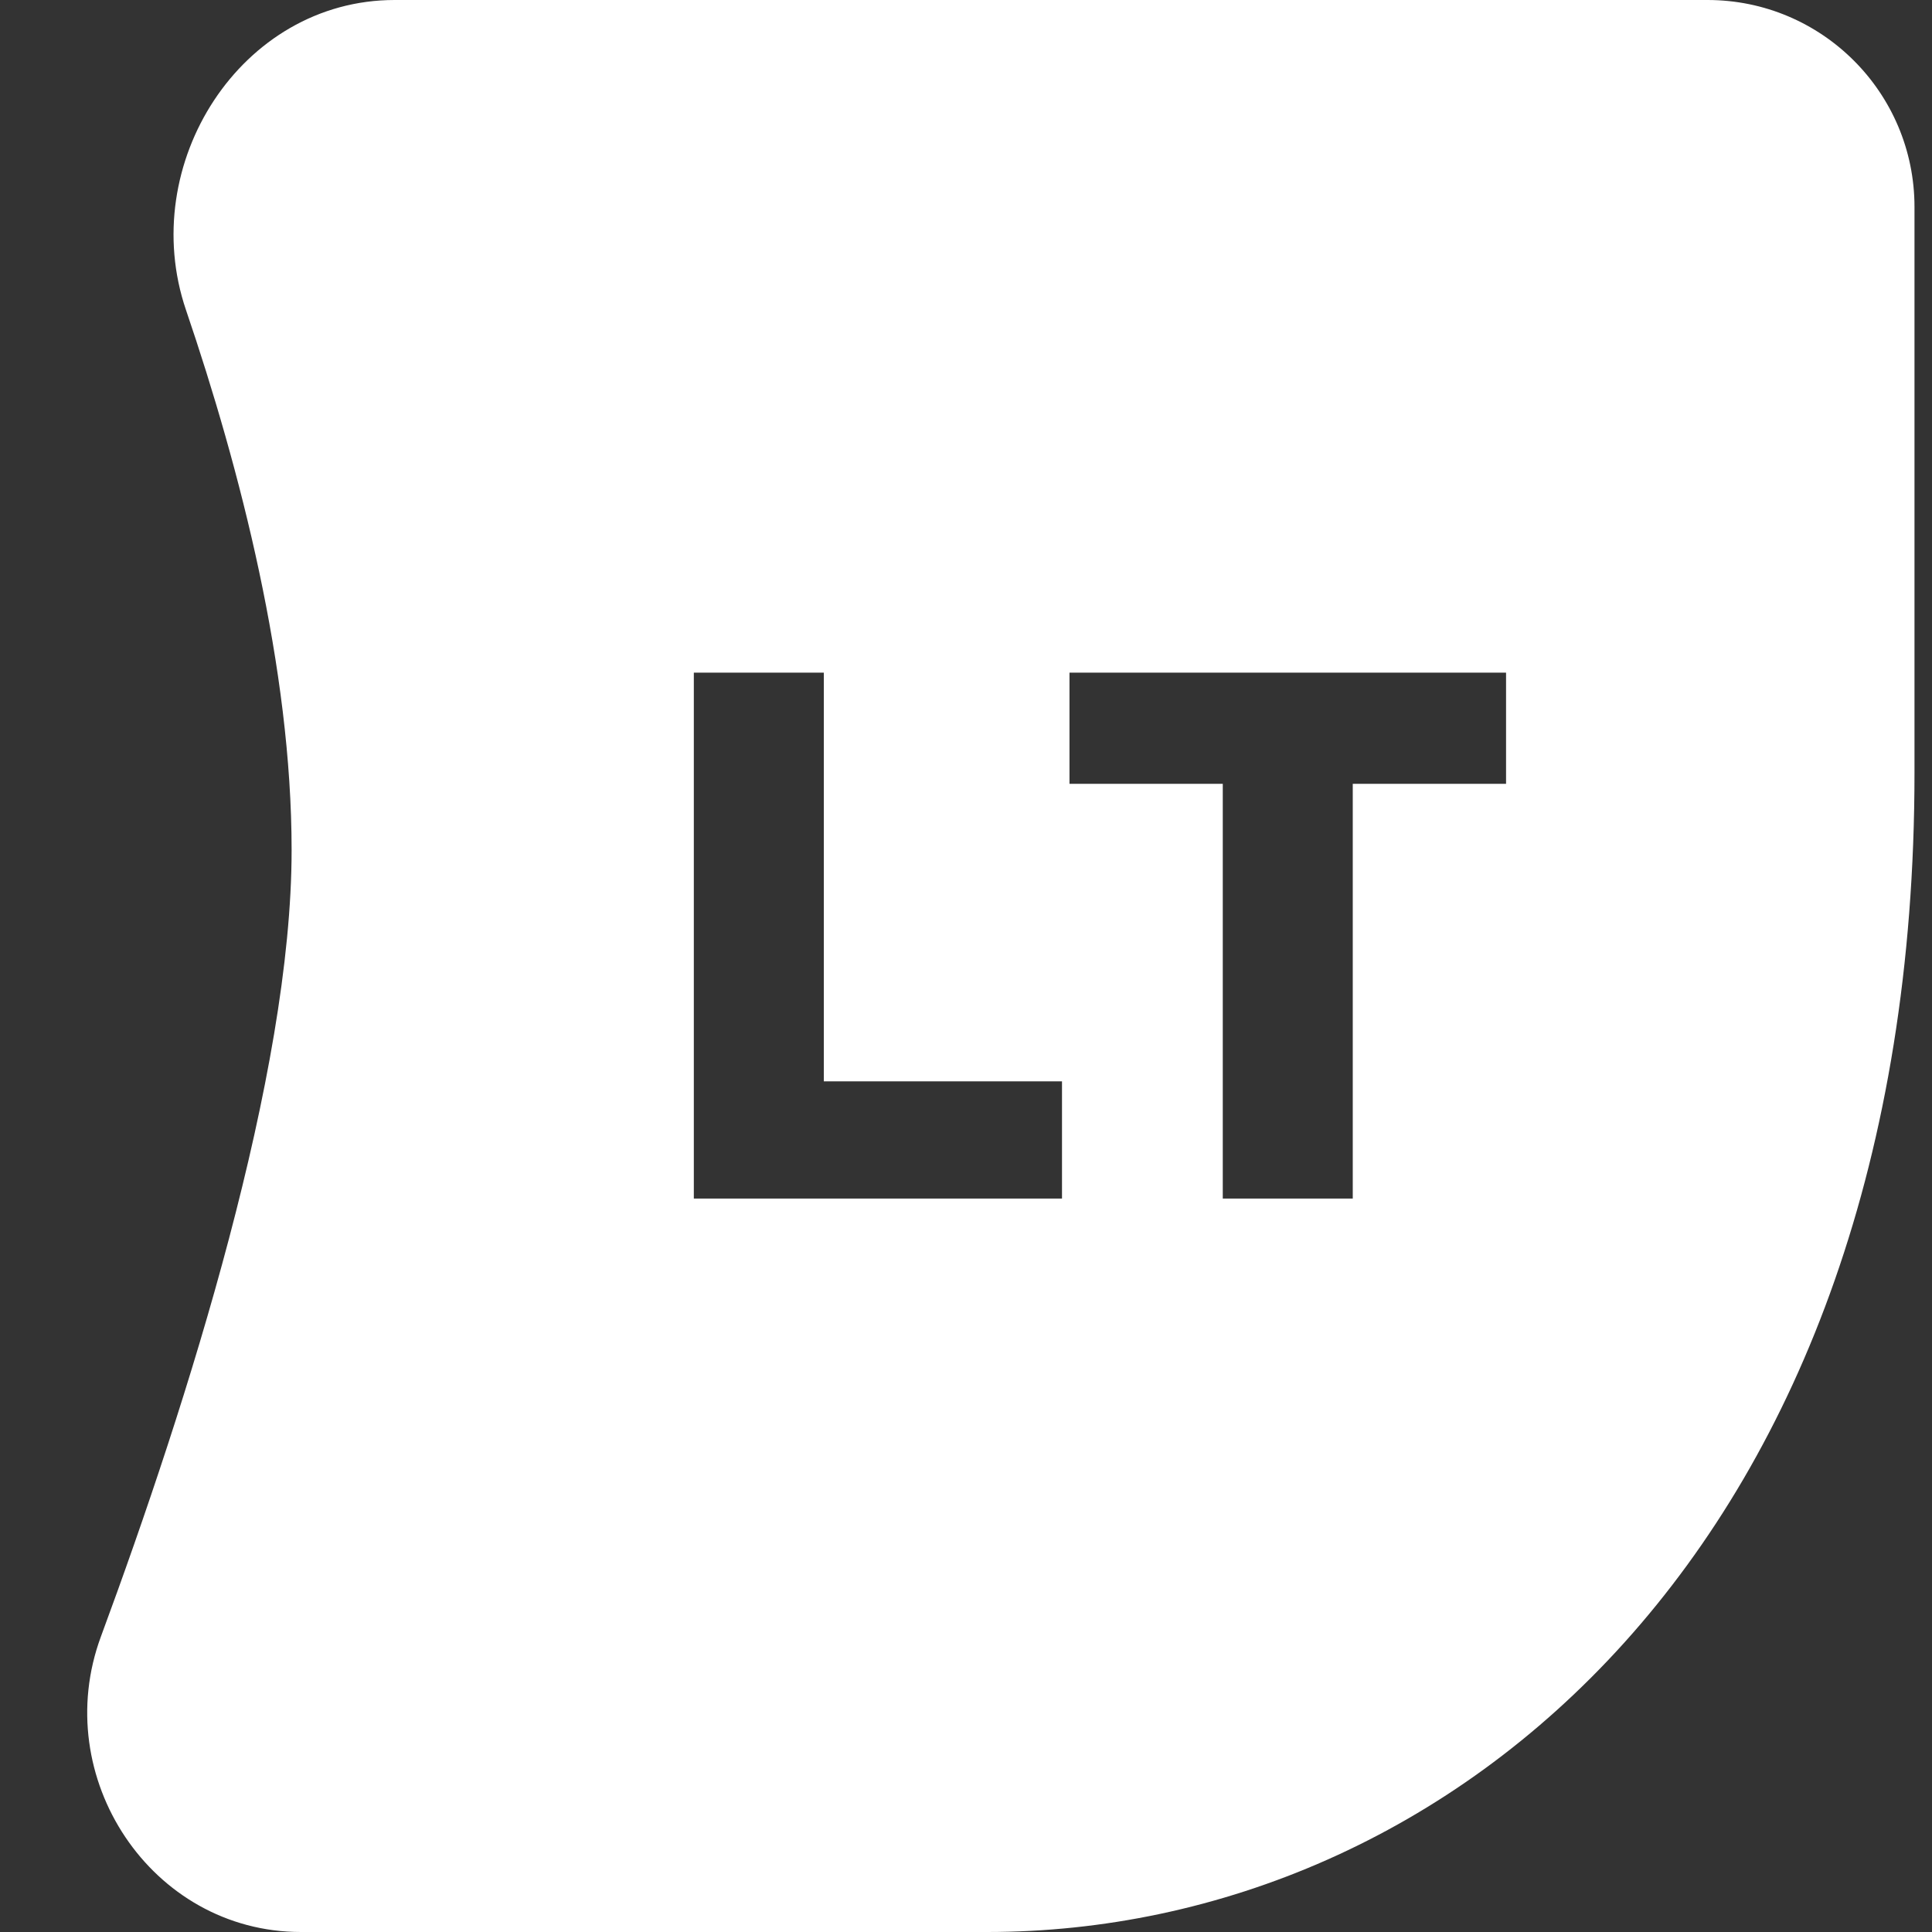 <svg width="32" height="32" viewBox="0 0 32 32" fill="none" xmlns="http://www.w3.org/2000/svg">
<rect x="0" y="0" width="32" height="32" fill="#333333" stroke="none"/>
<g clip-path="url(#clip0_1967_18023)">
<path fill-rule="evenodd" clip-rule="evenodd" d="M6.536 0H28.282C30.175 0 31.71 1.535 31.71 3.428V12.8C31.71 25.6 24.03 32 16.35 32H4.984C2.504 32 0.811 29.435 1.671 27.108C3.116 23.2 4.83 17.783 4.83 14.08C4.83 11.07 3.98 7.777 3.08 5.133C2.26 2.721 3.988 0 6.536 0ZM11.492 19.852H17.59V17.911H13.645V11.141H11.492V19.852ZM20.253 19.852H22.406V12.983H24.945V11.141H17.714V12.983H20.253V19.852Z" fill="white"/>
</g>
<defs>
<clipPath id="clip0_1967_18023">
<rect width="32" height="32" fill="white"/>
</clipPath>
</defs>
</svg>
